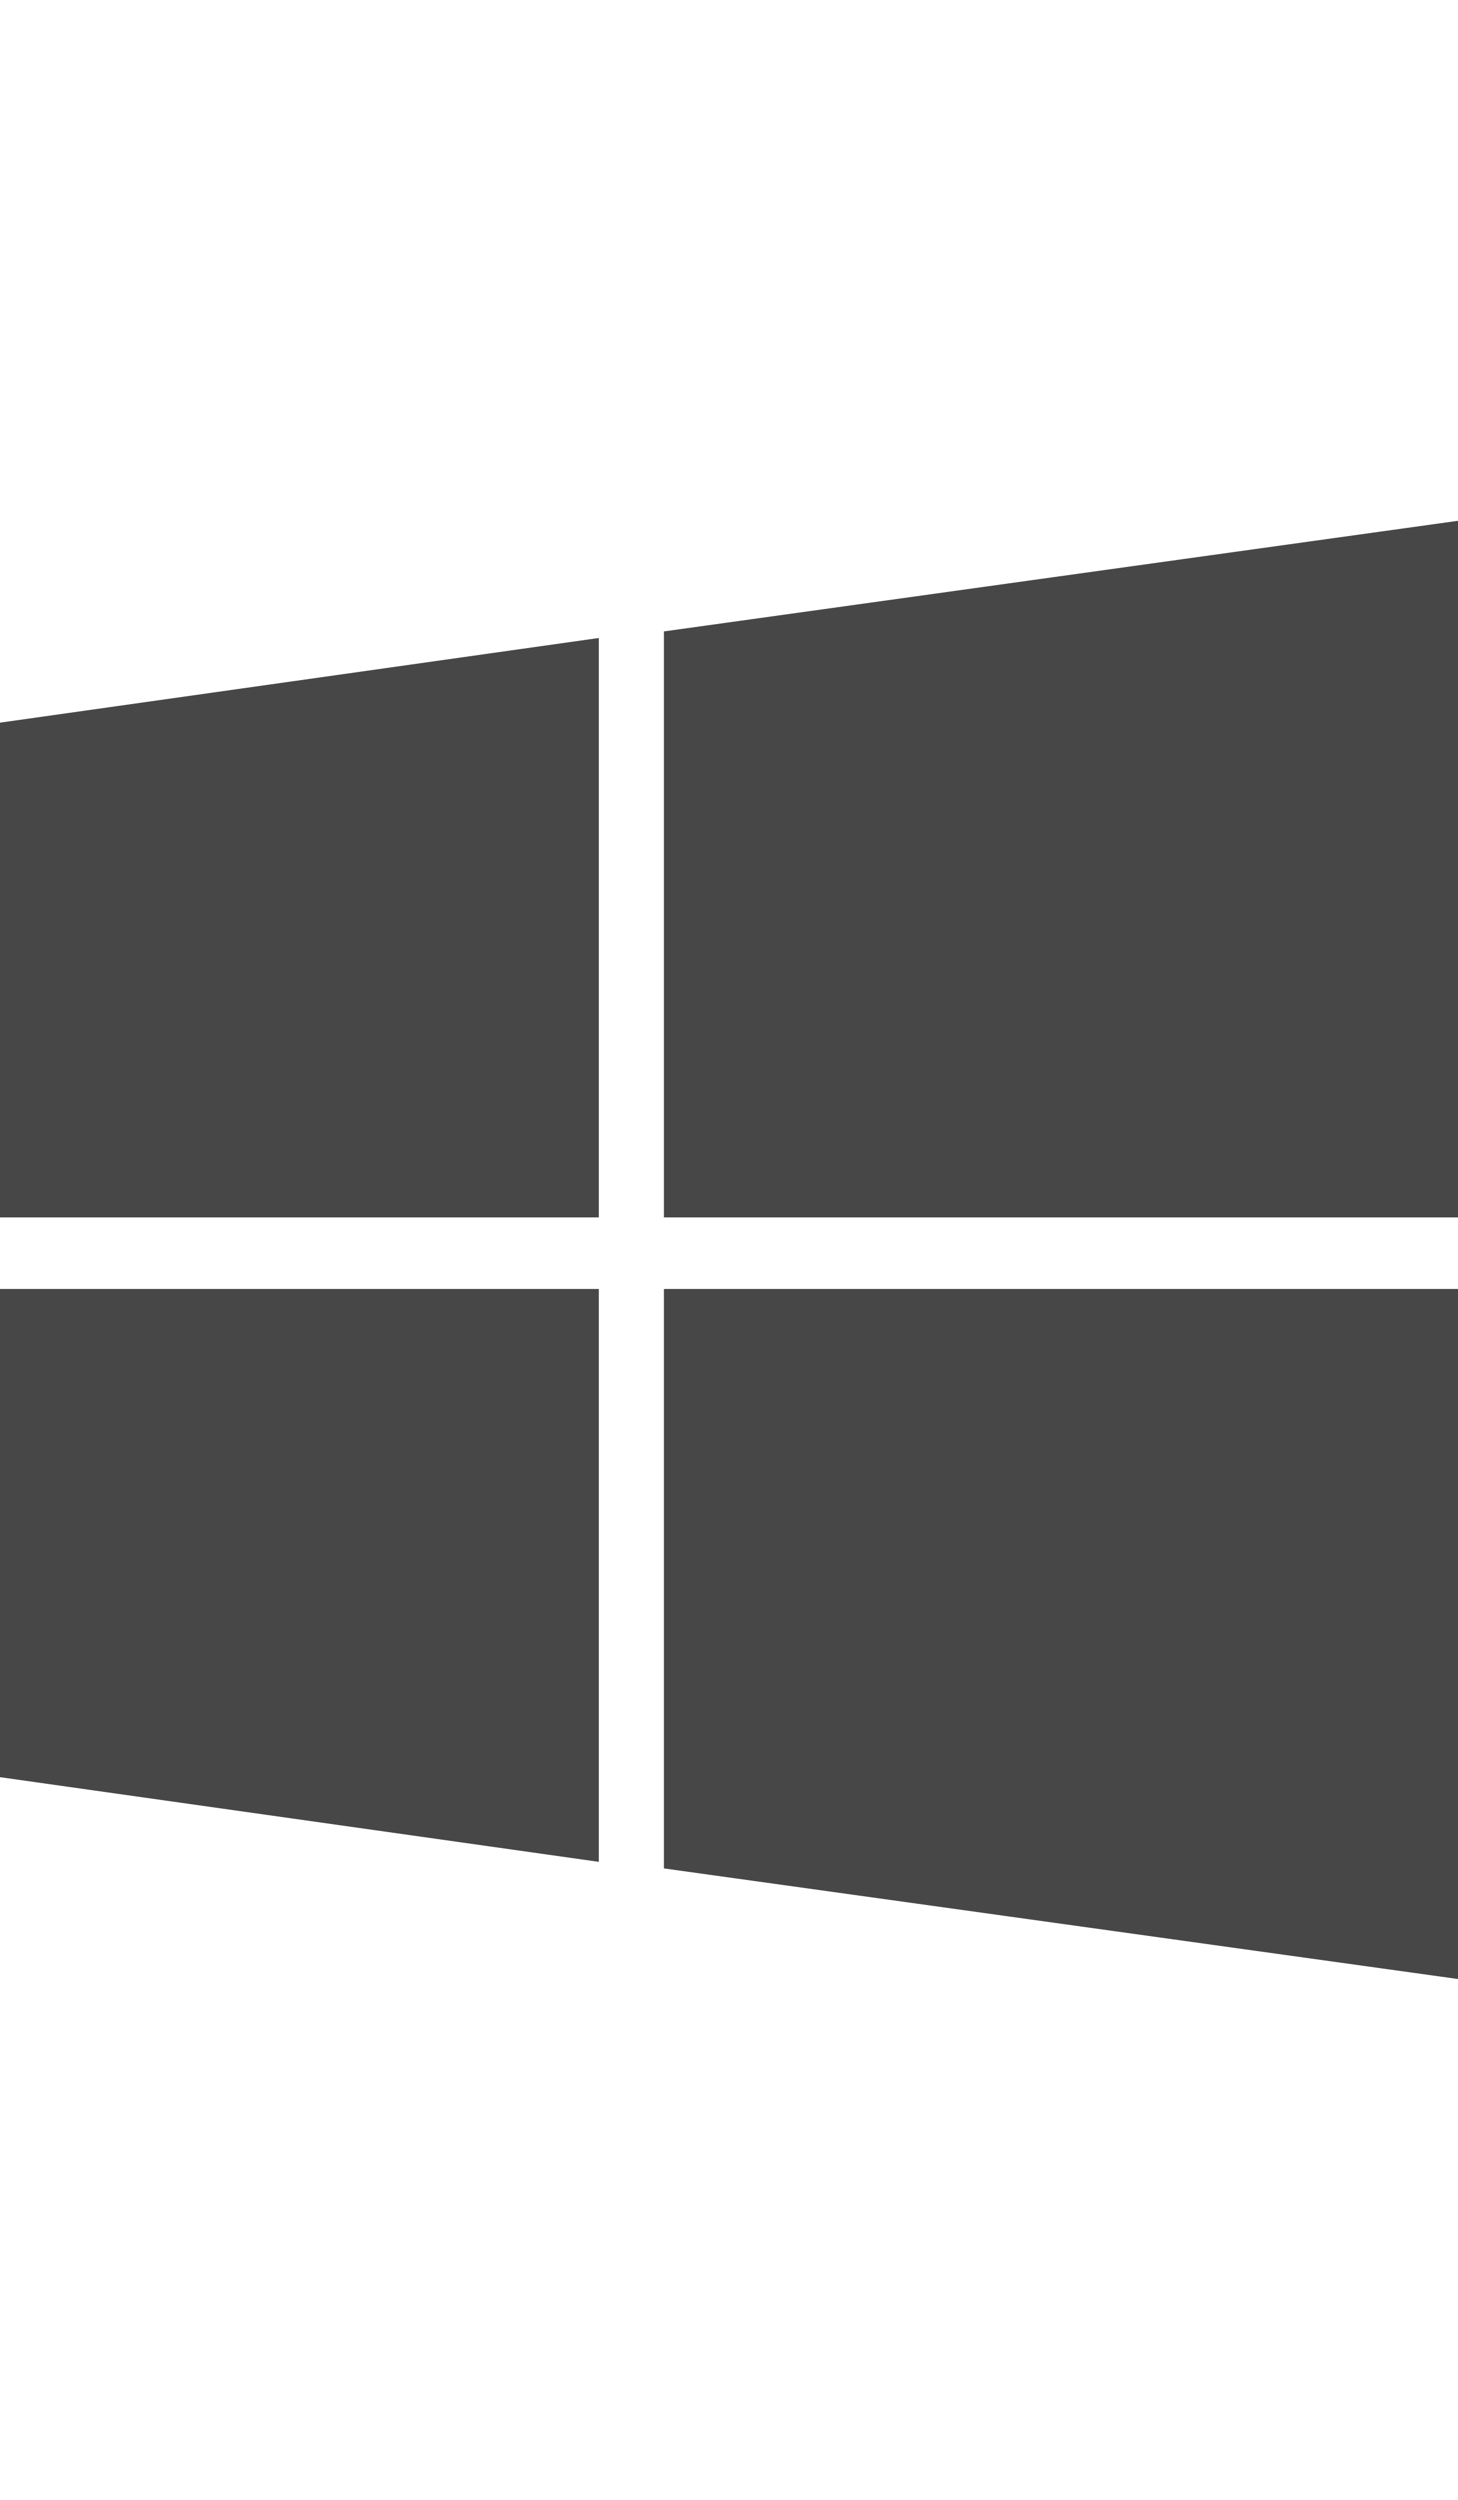 <svg width="14" height="24" viewBox="0 0 14 24" fill="none" xmlns="http://www.w3.org/2000/svg">
<g id="label-paired / md / windows-md" clip-path="url(#clip0_1731_13965)">
<path id="icon" d="M0 6.938V11.688H5.75V6.125L0 6.938ZM0 17.062V12.375H5.75V17.875L0 17.062ZM6.375 17.938V12.375H14V19L6.375 17.938ZM6.375 6.062L14 5V11.688H6.375V6.062Z" fill="black" fill-opacity="0.72"/>
</g>
<defs>
<clipPath id="clip0_1731_13965">
<rect width="14" height="24" fill="white"/>
</clipPath>
</defs>
</svg>

